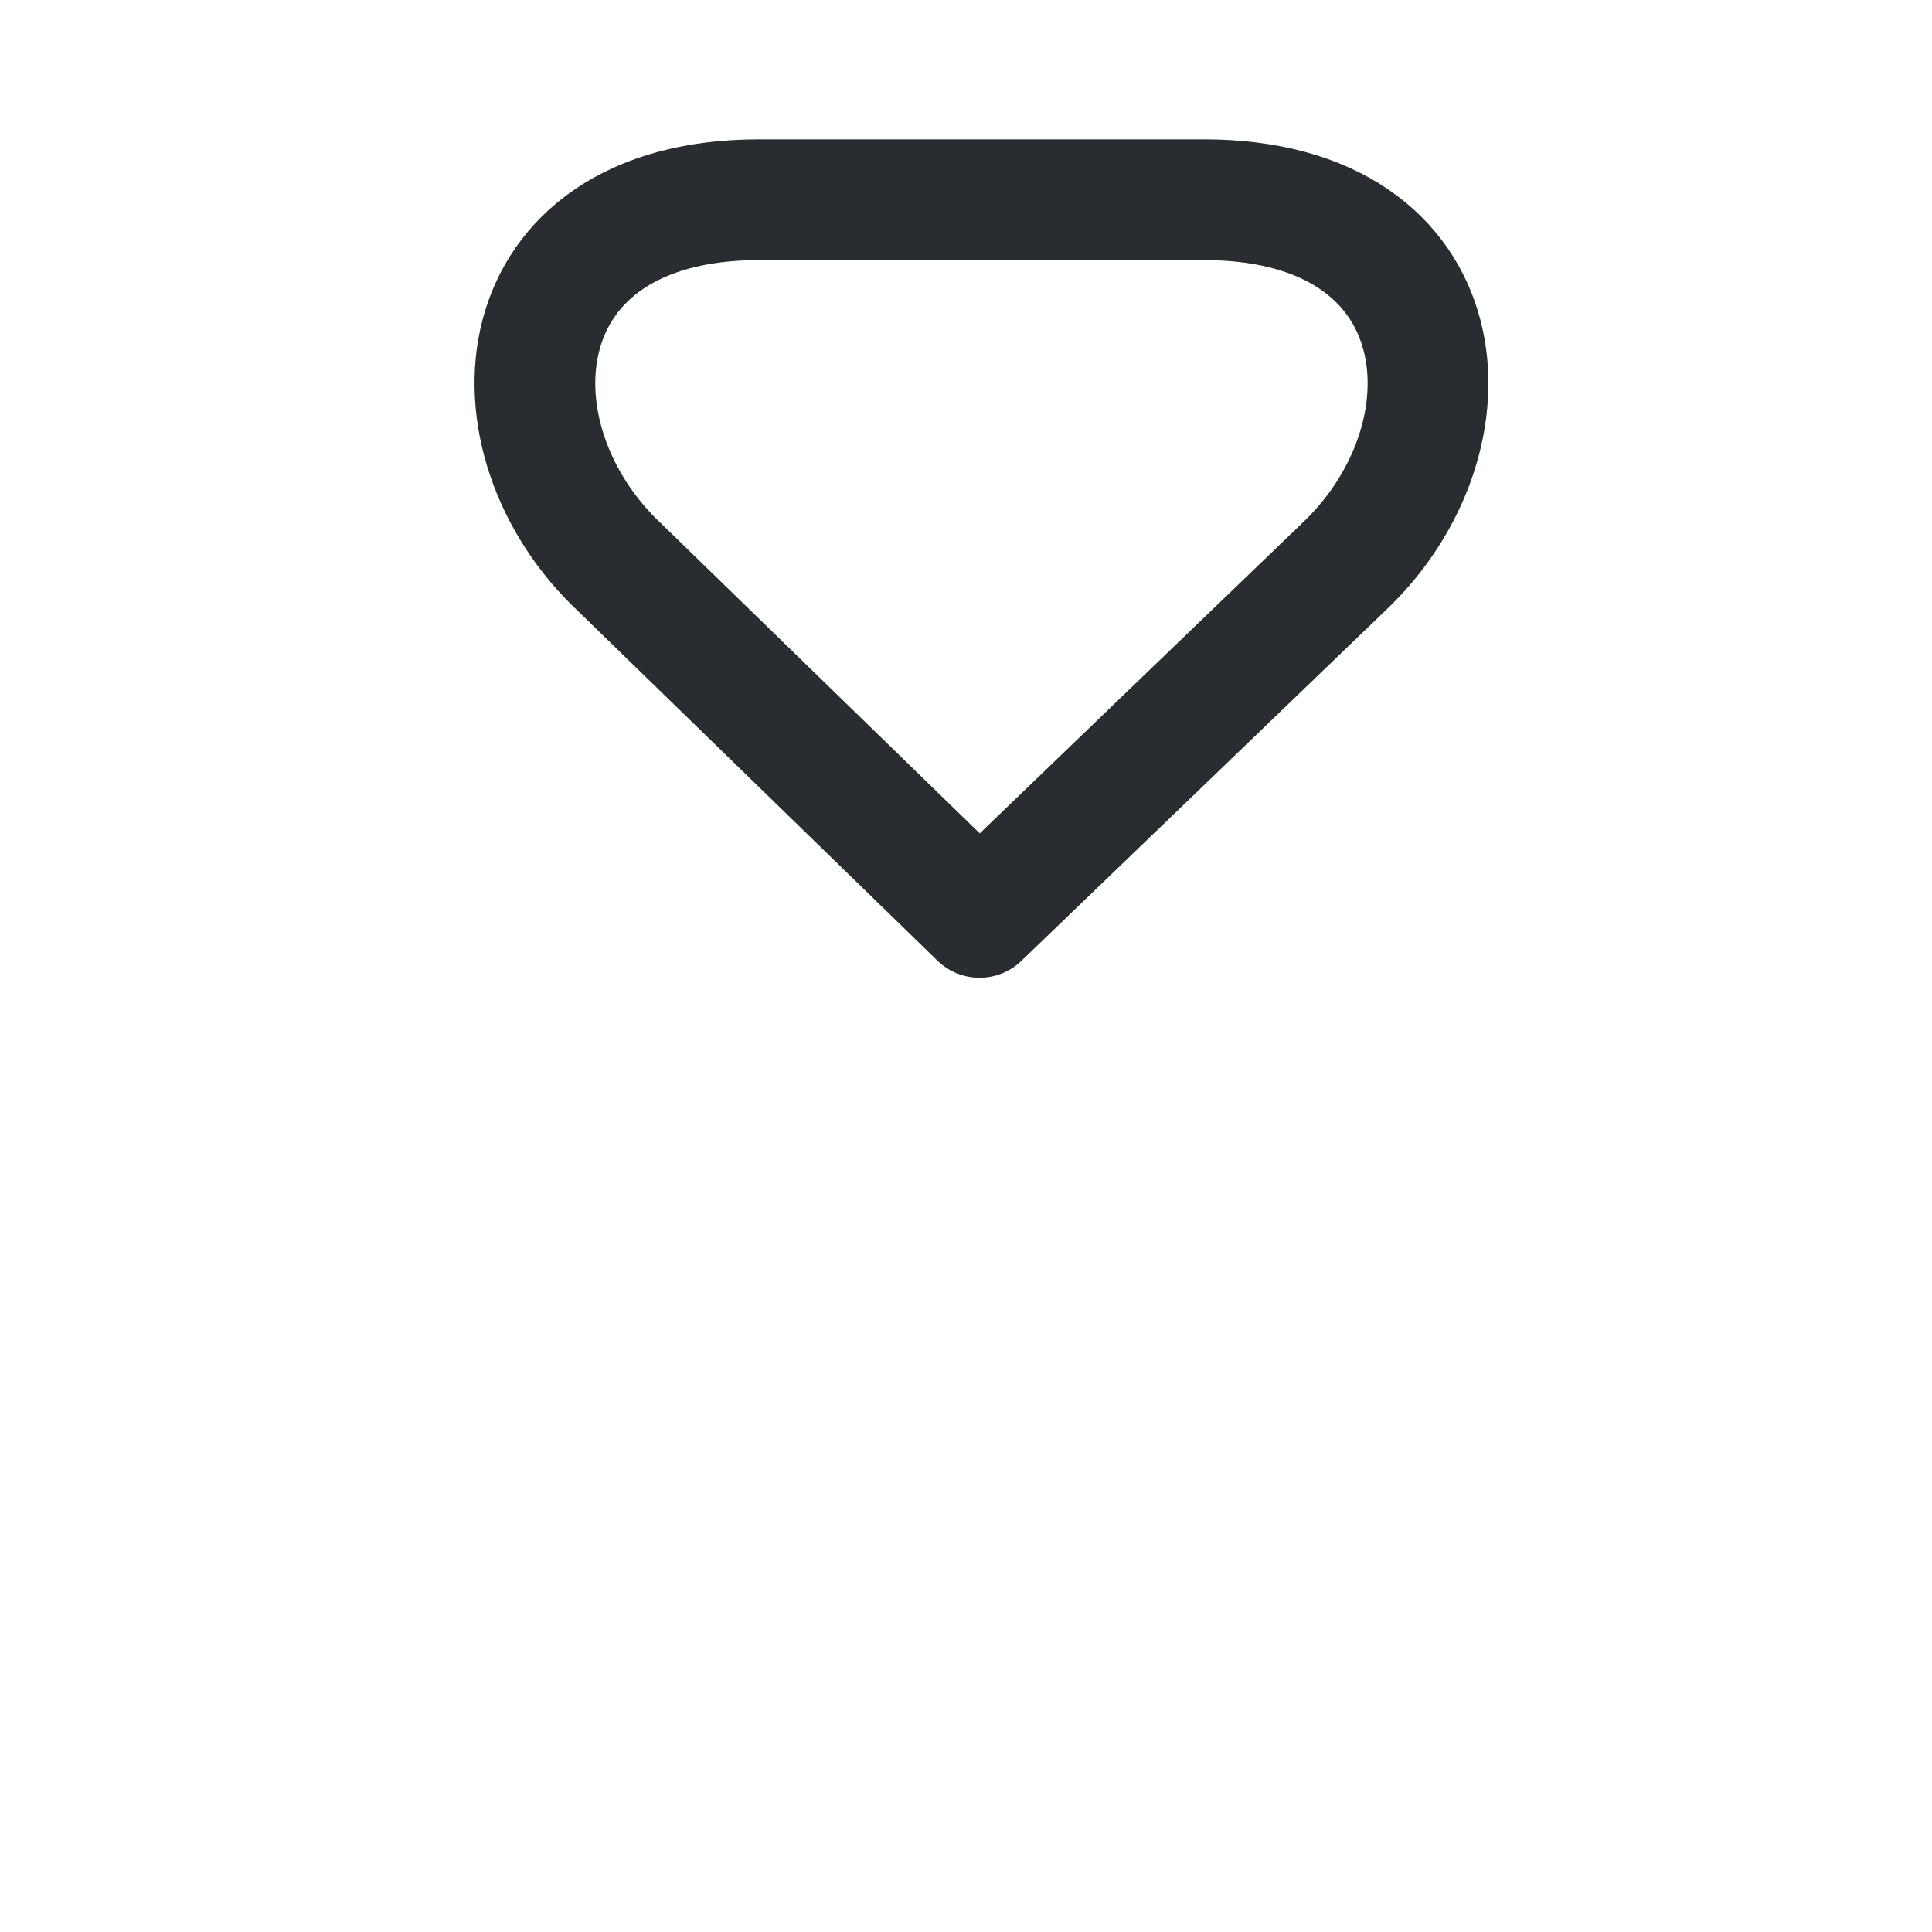 <svg width="24" height="24" xmlns="http://www.w3.org/2000/svg" fill="none">

 <g>
  <title>Layer 1</title>
  <path stroke="#292D32" id="svg_1" stroke-linejoin="round" stroke-linecap="round" stroke-width="1.5" d="m14.954,2.481l-5.523,0c-3.205,0 -3.452,2.964 -1.722,4.578l4.459,4.337l4.507,-4.337c1.73,-1.614 1.483,-4.578 -1.722,-4.578z"/>
 </g>
</svg>
